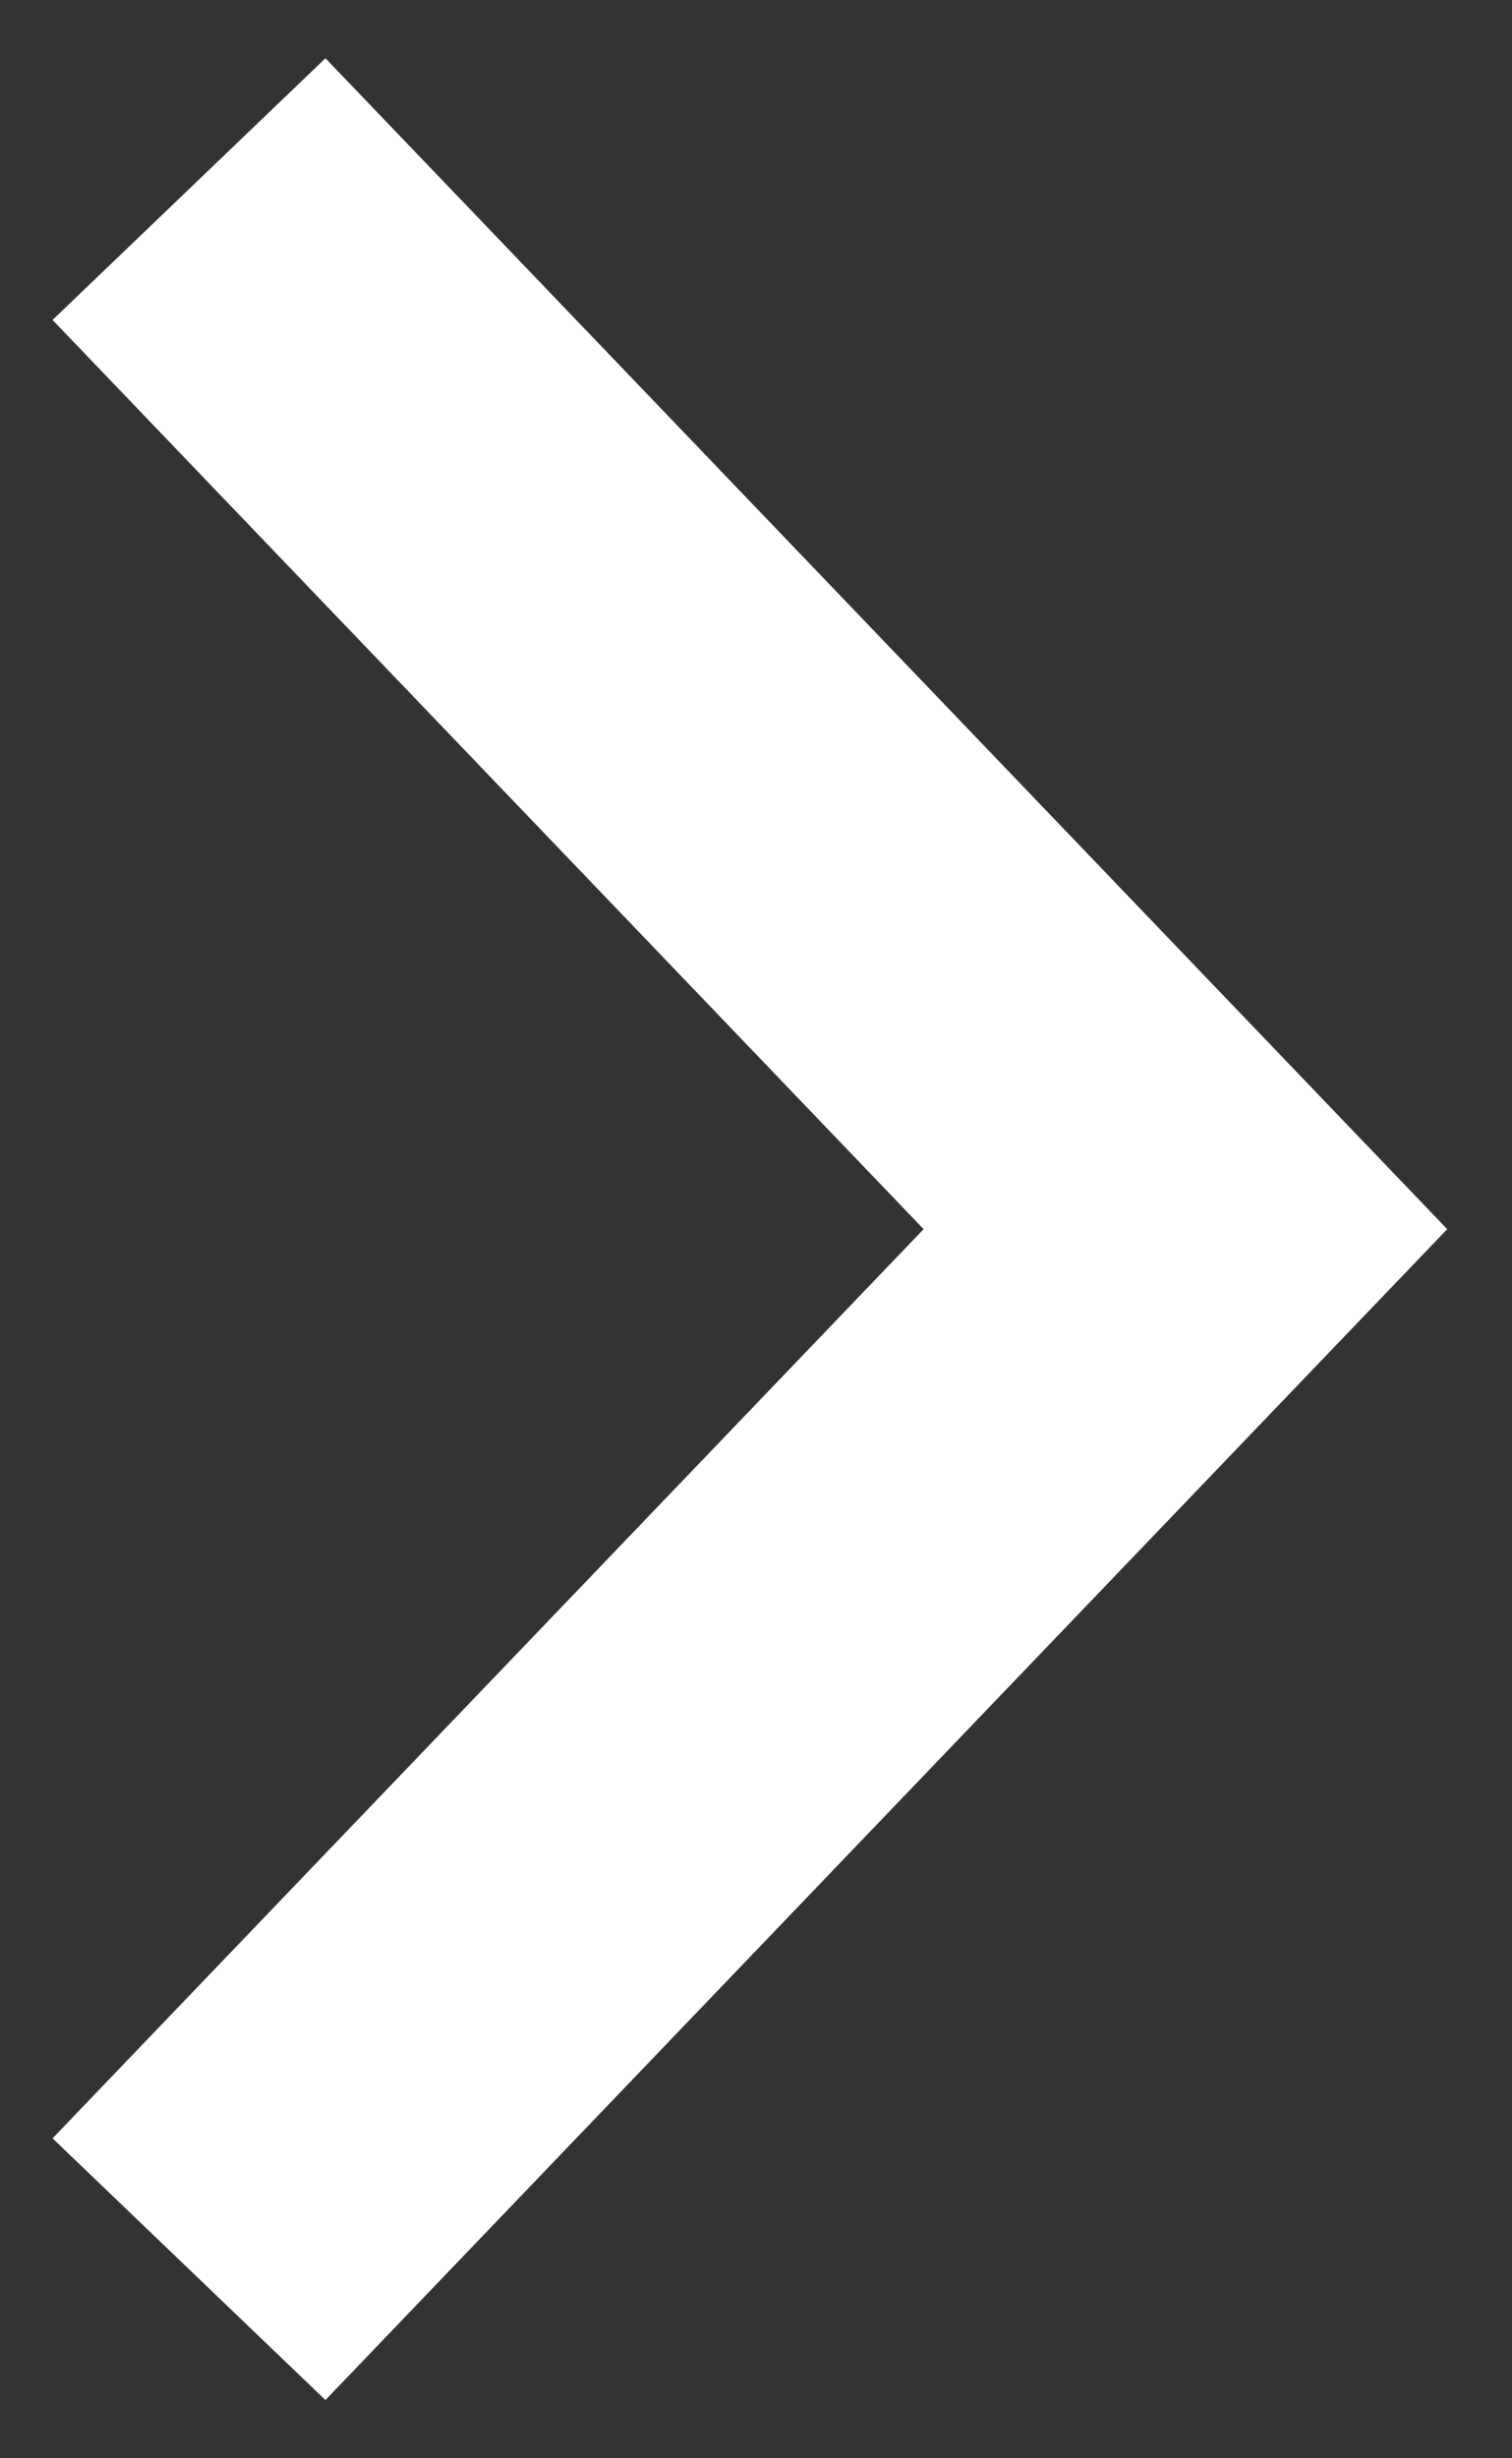 <?xml version="1.0" encoding="UTF-8"?>
<svg width="16px" height="26px" viewBox="0 0 16 26" version="1.1" xmlns="http://www.w3.org/2000/svg" xmlns:xlink="http://www.w3.org/1999/xlink">
    <rect x="0" y="0" width="16" height="26" fill="#333333" stroke="none"/>
    <!-- Generator: Sketch 52.2 (67145) - http://www.bohemiancoding.com/sketch -->
    <title>Button/Arrow</title>
    <desc>Created with Sketch.</desc>
    <g id="Symbols" stroke="none" stroke-width="1" fill="none" fill-rule="evenodd">
        <g id="Button/Bigger-Shape_Navy_1" transform="translate(-272, -52)" fill-rule="nonzero" stroke="#FFFFFF" stroke-width="4">
            <g id="Button/Arrow-white" transform="translate(274, 54)">
                <polyline id="Path-5" transform="translate(5.272, 11) rotate(-90) translate(-5.272, -11) " points="-5.728 5.728 5.272 16.272 16.272 5.728"></polyline>
            </g>
        </g>
    </g>
</svg>